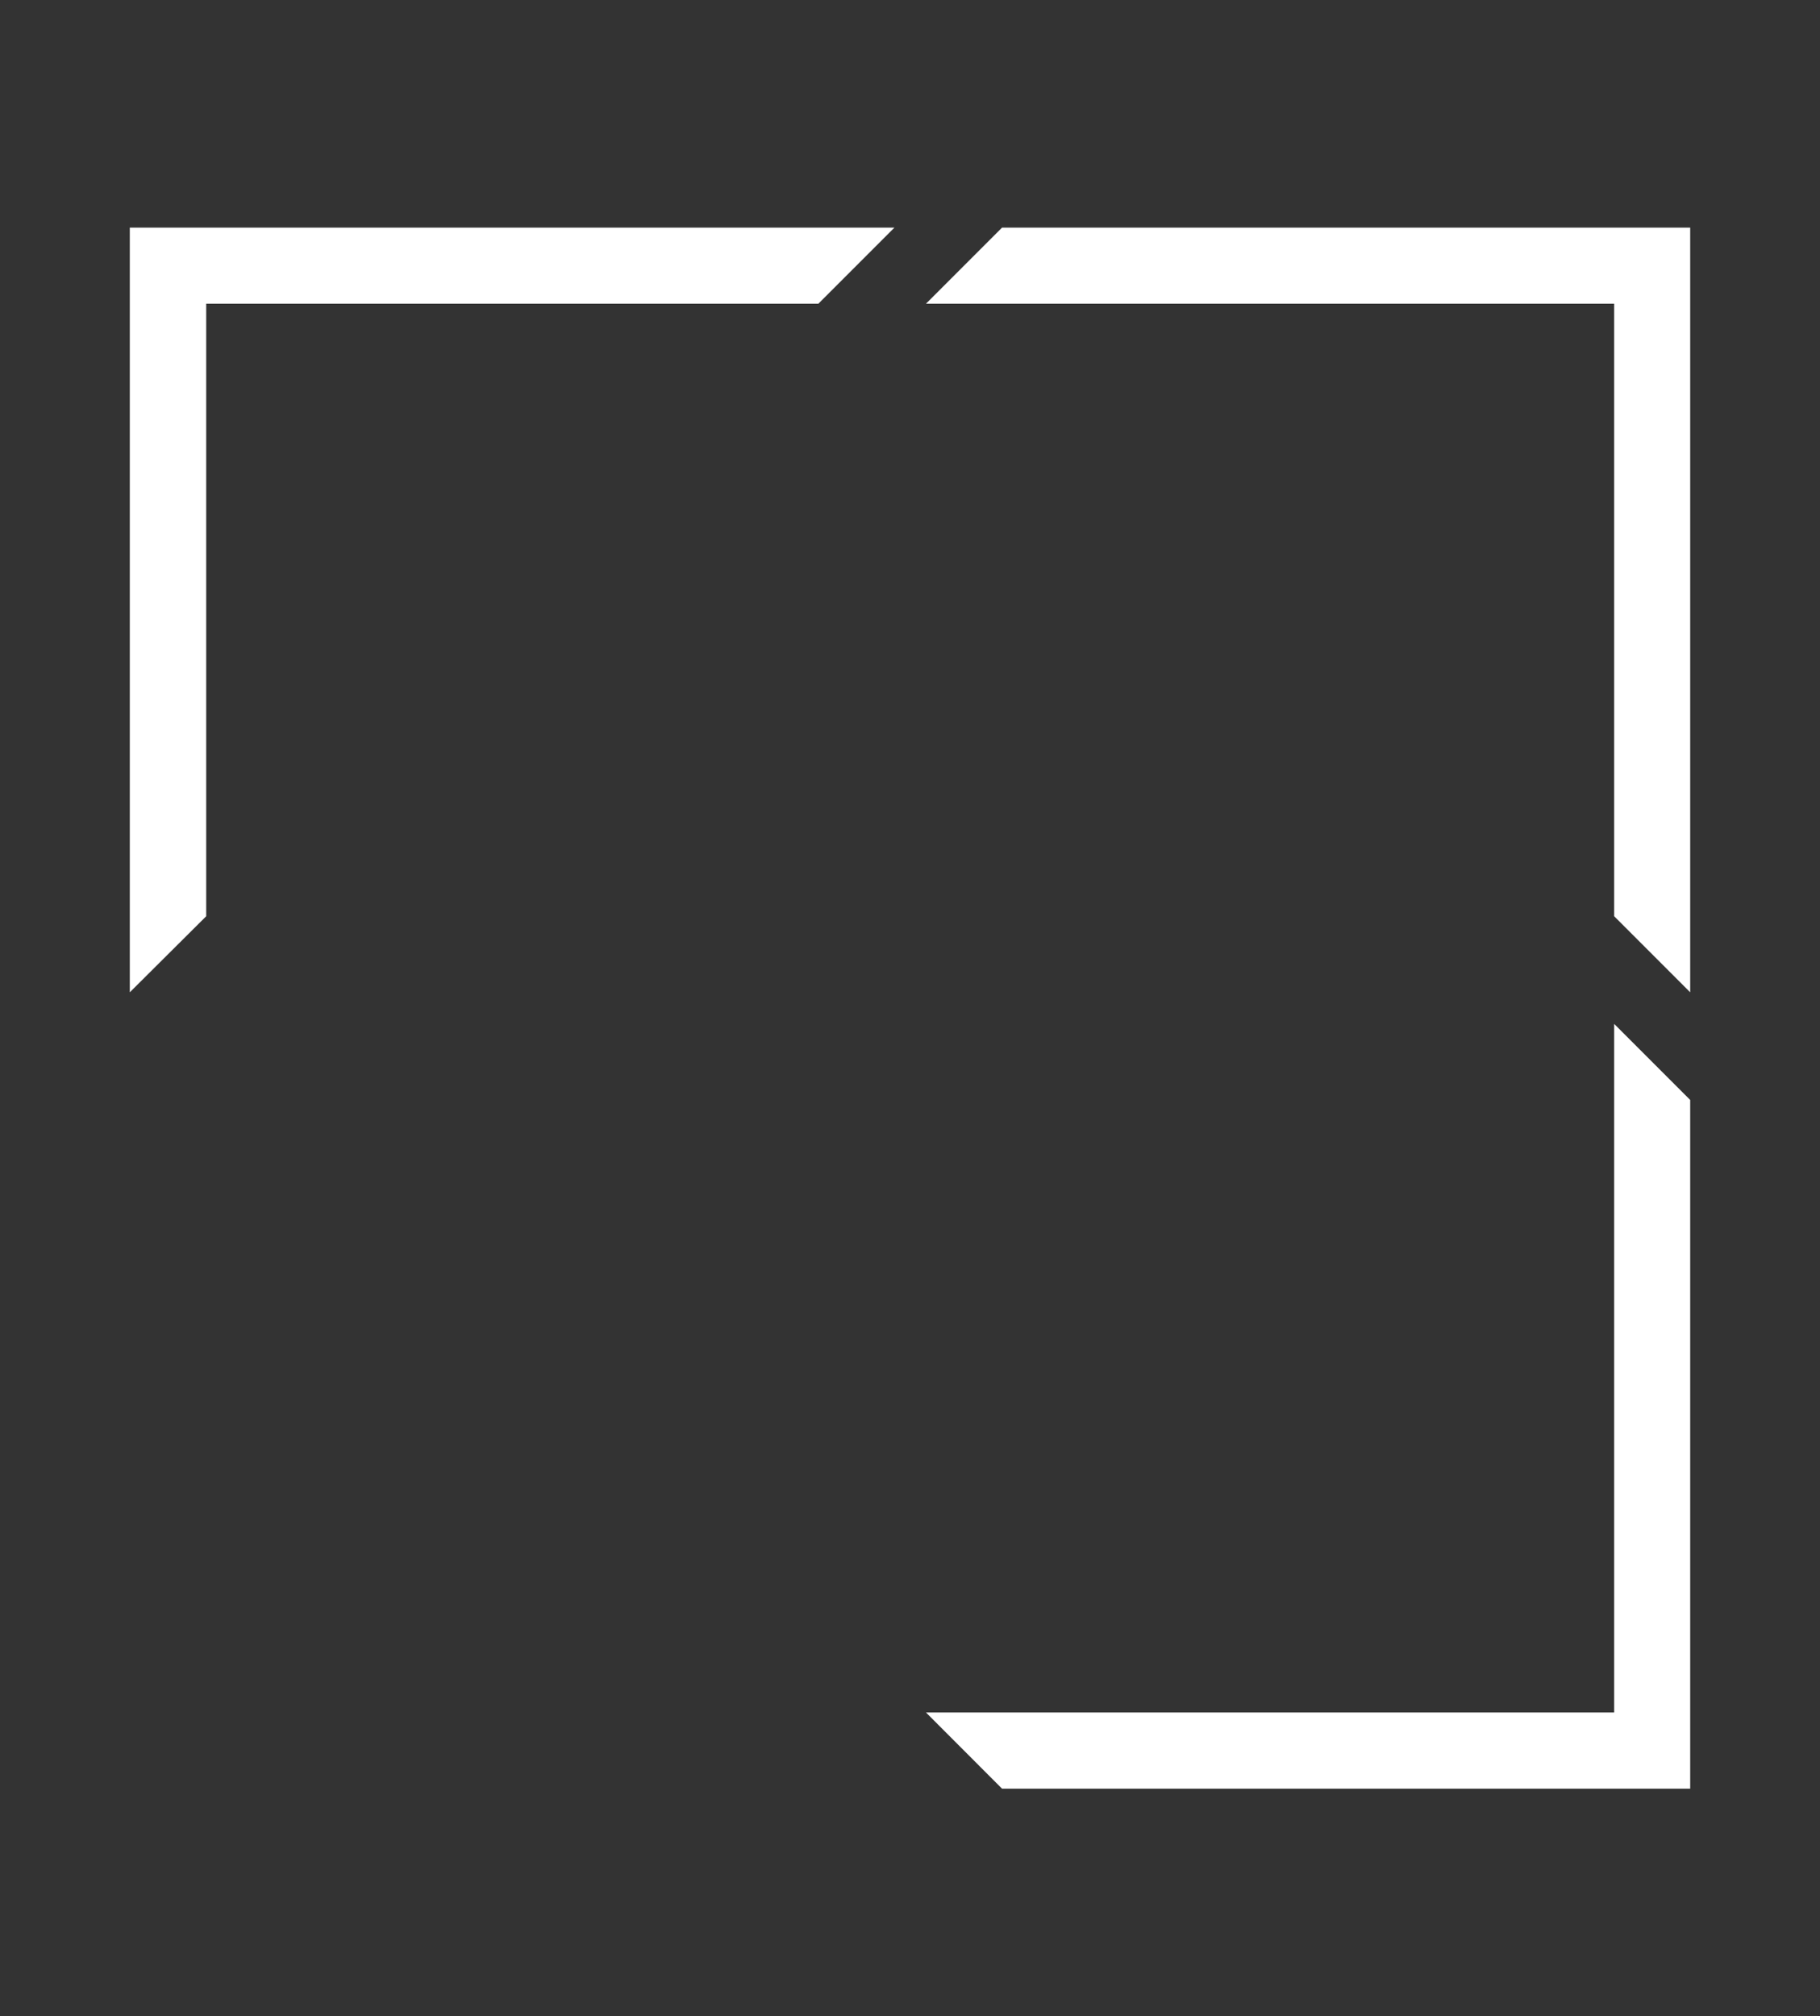 <svg id="Capa_1" data-name="Capa 1" xmlns="http://www.w3.org/2000/svg" viewBox="0 0 197 218.14"><rect x="0" y="0" width="197" height="218.14" fill="#333333" stroke="none"/><defs><style>.cls-1{fill:#fff;}</style></defs><title>Artboard 2</title><polygon class="cls-1" points="14.05 107.36 14.05 24.63 96.81 24.63 88.58 32.86 22.32 32.86 22.32 99.13 14.05 107.36"/><polyline class="cls-1" points="100.23 185.28 108.46 193.52 182.95 193.52 182.95 119.01 174.72 110.78 174.72 185.28 100.23 185.28 174.72 185.28"/><polygon class="cls-1" points="182.95 107.36 174.72 99.13 174.72 32.86 100.23 32.86 108.46 24.63 182.95 24.63 182.95 107.36"/></svg>